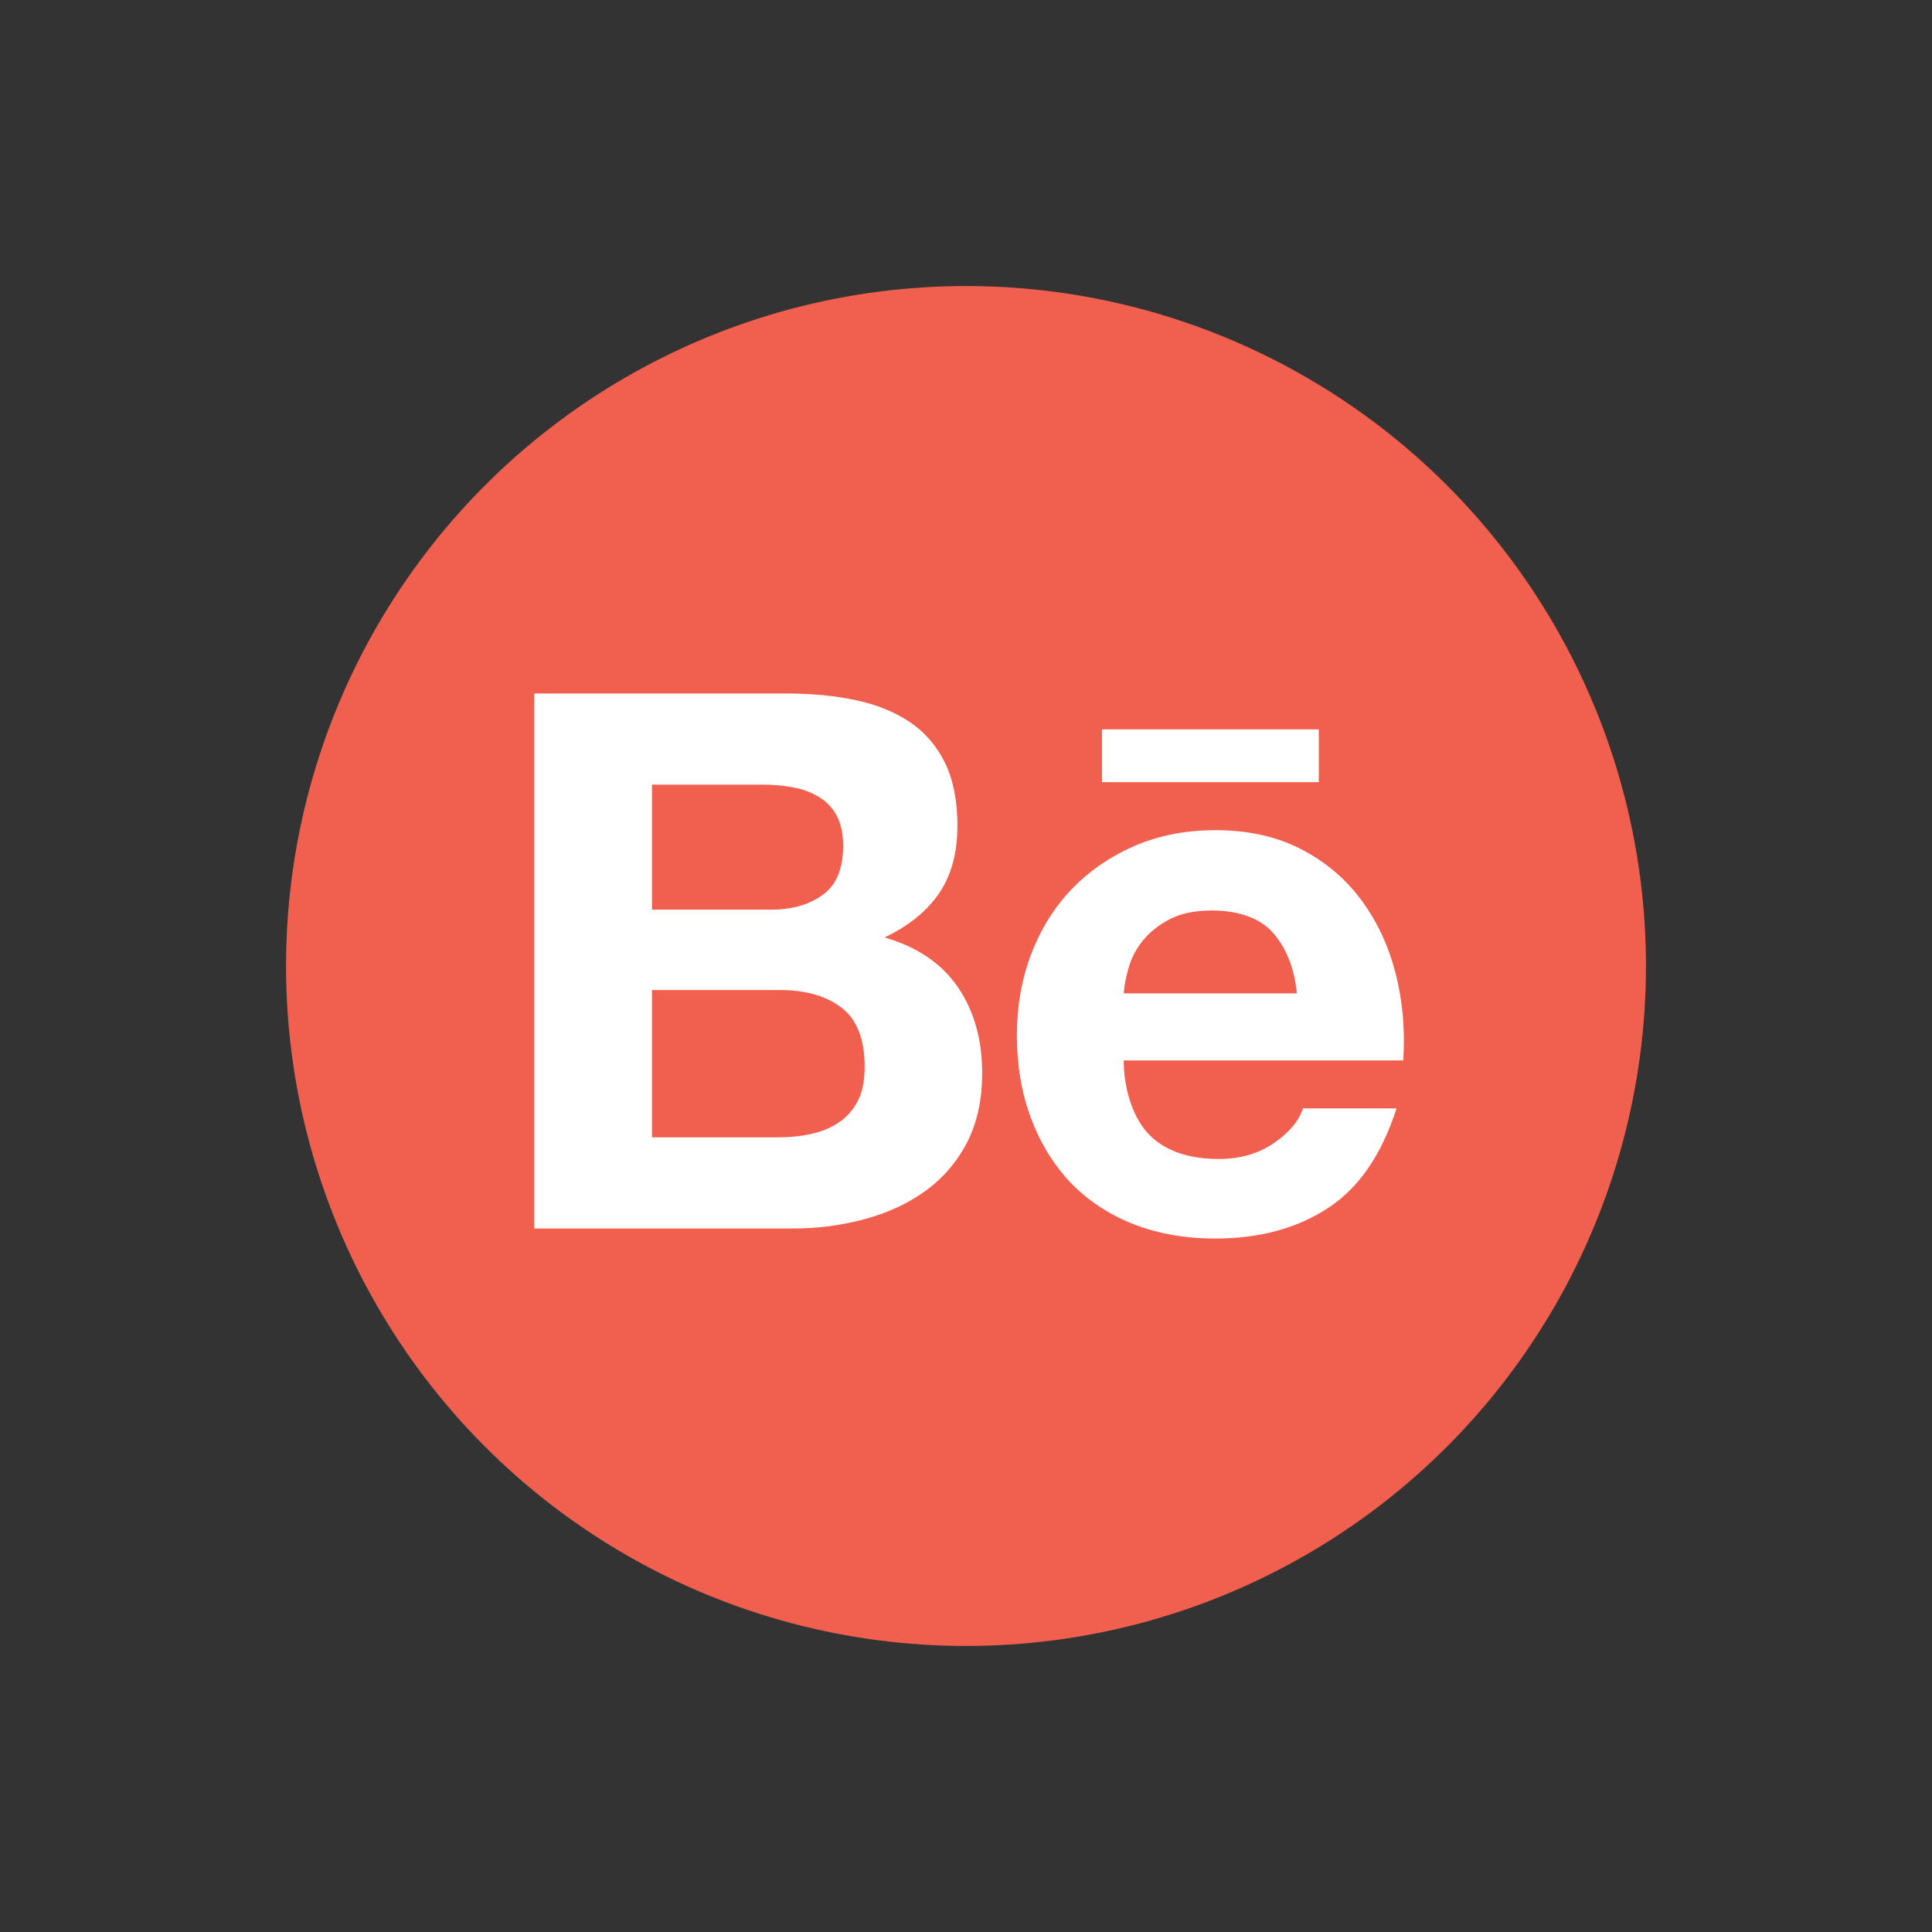 <?xml version="1.0" encoding="utf-8"?>
<!-- Generator: Adobe Illustrator 17.0.0, SVG Export Plug-In . SVG Version: 6.00 Build 0)  -->
<!DOCTYPE svg PUBLIC "-//W3C//DTD SVG 1.1//EN" "http://www.w3.org/Graphics/SVG/1.1/DTD/svg11.dtd">
<svg version="1.1" id="Layer_1" xmlns="http://www.w3.org/2000/svg" xmlns:xlink="http://www.w3.org/1999/xlink" x="0px" y="0px"
	 width="100px" height="100px" viewBox="0 0 100 100" enable-background="new 0 0 100 100" xml:space="preserve">
<rect x="0" y="0" width="100" height="100" fill="#333333" stroke="none"/>
<g>
	<g>
		<circle fill="#F15F4F" cx="50" cy="50" r="35.195"/>
		<g>
			<path fill="#FFFFFF" d="M40.705,35.895c1.325,0,2.52,0.115,3.612,0.351c1.086,0.231,2.014,0.615,2.797,1.142
				c0.771,0.527,1.375,1.229,1.807,2.112c0.422,0.87,0.634,1.96,0.634,3.249c0,1.394-0.316,2.558-0.949,3.489
				c-0.638,0.929-1.574,1.692-2.826,2.284c1.705,0.49,2.966,1.352,3.803,2.579c0.841,1.235,1.253,2.712,1.253,4.445
				c0,1.404-0.269,2.613-0.806,3.63c-0.542,1.029-1.28,1.864-2.19,2.508c-0.917,0.649-1.97,1.126-3.15,1.436
				c-1.166,0.31-2.378,0.466-3.618,0.466H27.65v-27.69H40.705z M39.916,47.083c1.08,0,1.975-0.256,2.683-0.776
				c0.701-0.512,1.041-1.358,1.041-2.518c0-0.644-0.113-1.177-0.34-1.59c-0.235-0.413-0.546-0.737-0.939-0.963
				c-0.39-0.236-0.831-0.398-1.342-0.486c-0.502-0.098-1.029-0.137-1.568-0.137h-5.704v6.47H39.916z M40.253,58.869
				c0.602,0,1.173-0.053,1.71-0.173c0.545-0.119,1.029-0.308,1.436-0.587c0.408-0.269,0.745-0.637,0.991-1.105
				c0.246-0.464,0.364-1.067,0.364-1.795c0-1.427-0.401-2.44-1.2-3.056c-0.8-0.607-1.867-0.909-3.179-0.909h-6.628v7.625H40.253z"/>
			<path fill="#FFFFFF" d="M59.527,58.777c0.824,0.806,2.017,1.211,3.561,1.211c1.111,0,2.071-0.281,2.876-0.84
				c0.798-0.559,1.284-1.157,1.471-1.777h4.85c-0.779,2.414-1.962,4.136-3.575,5.174c-1.595,1.042-3.54,1.561-5.806,1.561
				c-1.579,0-3-0.256-4.277-0.759c-1.275-0.51-2.341-1.225-3.238-2.156c-0.874-0.936-1.553-2.042-2.036-3.341
				c-0.479-1.292-0.72-2.723-0.72-4.274c0-1.499,0.251-2.9,0.74-4.194c0.5-1.299,1.191-2.42,2.1-3.36
				c0.911-0.945,1.991-1.691,3.249-2.236c1.258-0.543,2.645-0.816,4.181-0.816c1.696,0,3.182,0.326,4.455,0.991
				c1.269,0.656,2.309,1.544,3.127,2.657c0.817,1.111,1.399,2.381,1.762,3.805c0.36,1.422,0.487,2.908,0.383,4.464H58.164
				C58.164,56.471,58.7,57.972,59.527,58.777z M65.854,48.243c-0.654-0.724-1.763-1.116-3.115-1.116c-0.88,0-1.608,0.148-2.191,0.45
				c-0.57,0.298-1.037,0.668-1.394,1.105c-0.355,0.444-0.598,0.912-0.738,1.412c-0.142,0.488-0.226,0.93-0.252,1.322h8.96
				C66.992,50.012,66.512,48.973,65.854,48.243z"/>
			<rect x="57.037" y="37.753" fill="#FFFFFF" width="11.224" height="2.732"/>
		</g>
	</g>
</g>
</svg>
